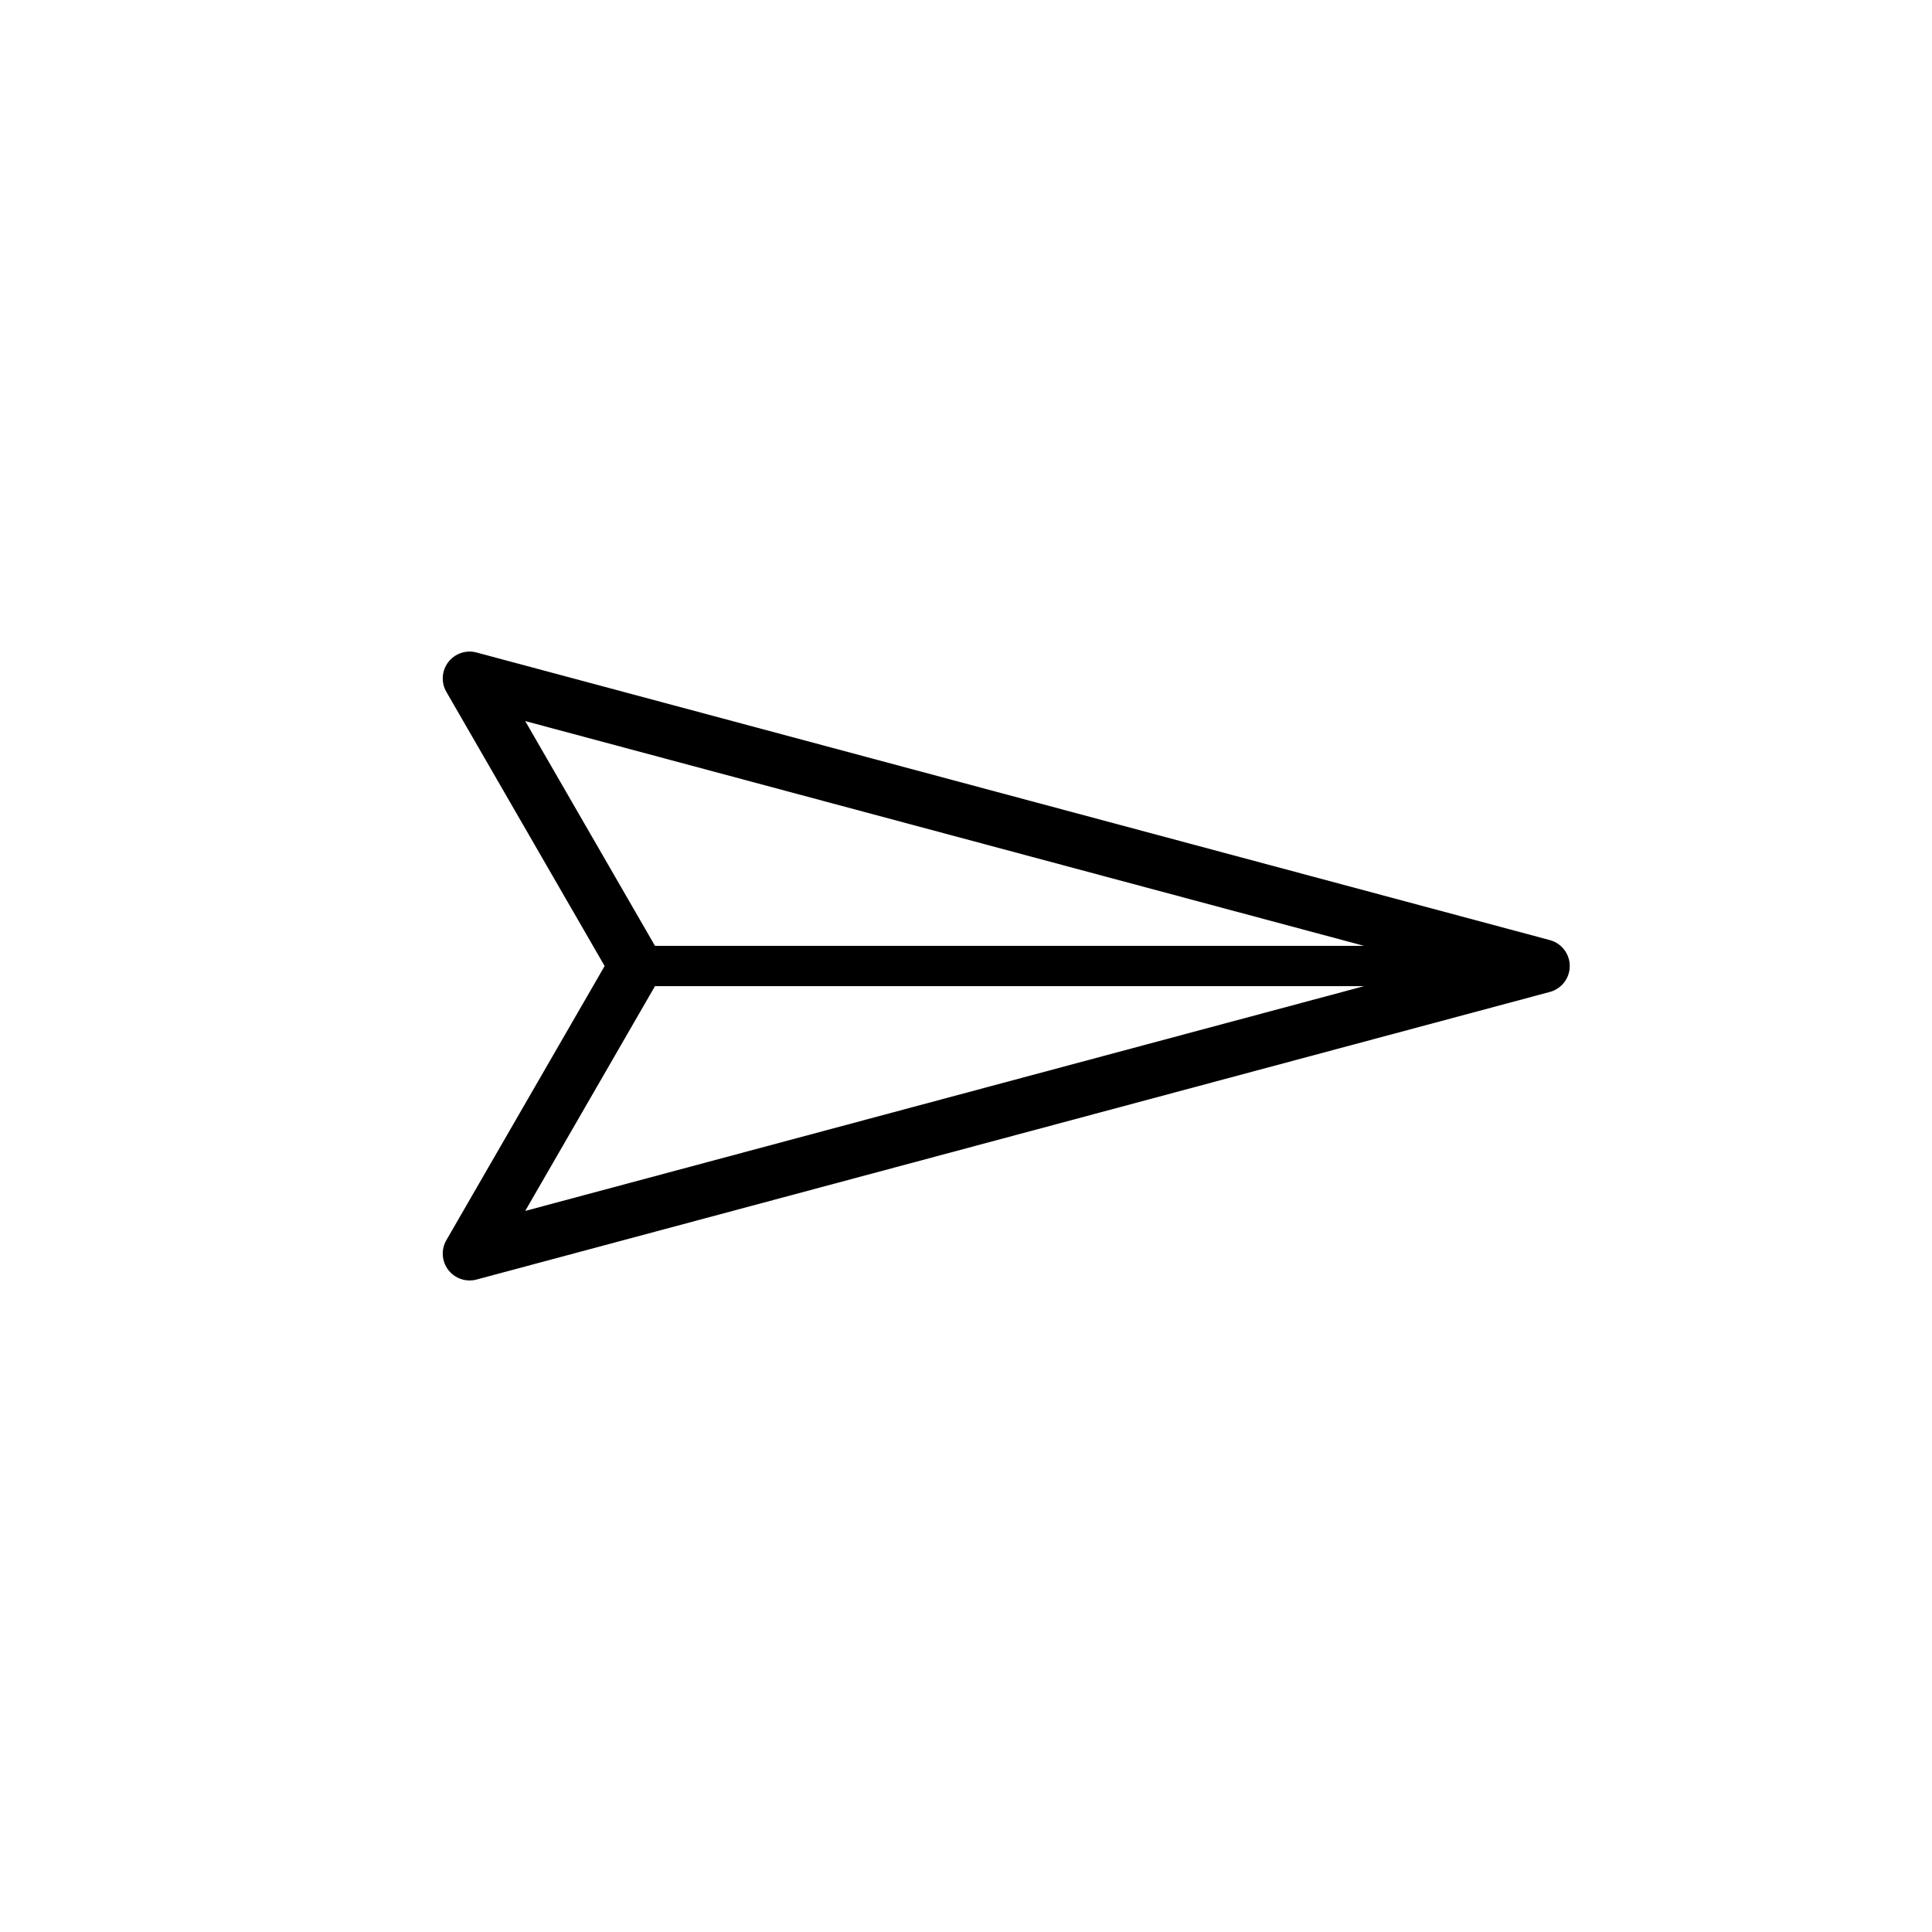 <?xml version="1.0" encoding="UTF-8"?>
<svg id="icon" xmlns="http://www.w3.org/2000/svg" viewBox="0 0 864 864">
  <path d="M270.4,432l-70.79,122.62c-2.43,4.2-2.08,9.45.87,13.31,2.31,3.01,5.85,4.7,9.52,4.7,1.03,0,2.08-.13,3.11-.41l480-128.62c5.25-1.41,8.89-6.16,8.89-11.59s-3.65-10.19-8.89-11.59l-480-128.62c-4.69-1.26-9.67.44-12.63,4.29-2.95,3.85-3.3,9.1-.87,13.31l70.79,122.62ZM610.05,441l-375.17,100.53,58.04-100.53h317.13ZM610.05,423h-317.13l-58.04-100.53,375.17,100.53Z" style="stroke-width: 0px;"/>
</svg>